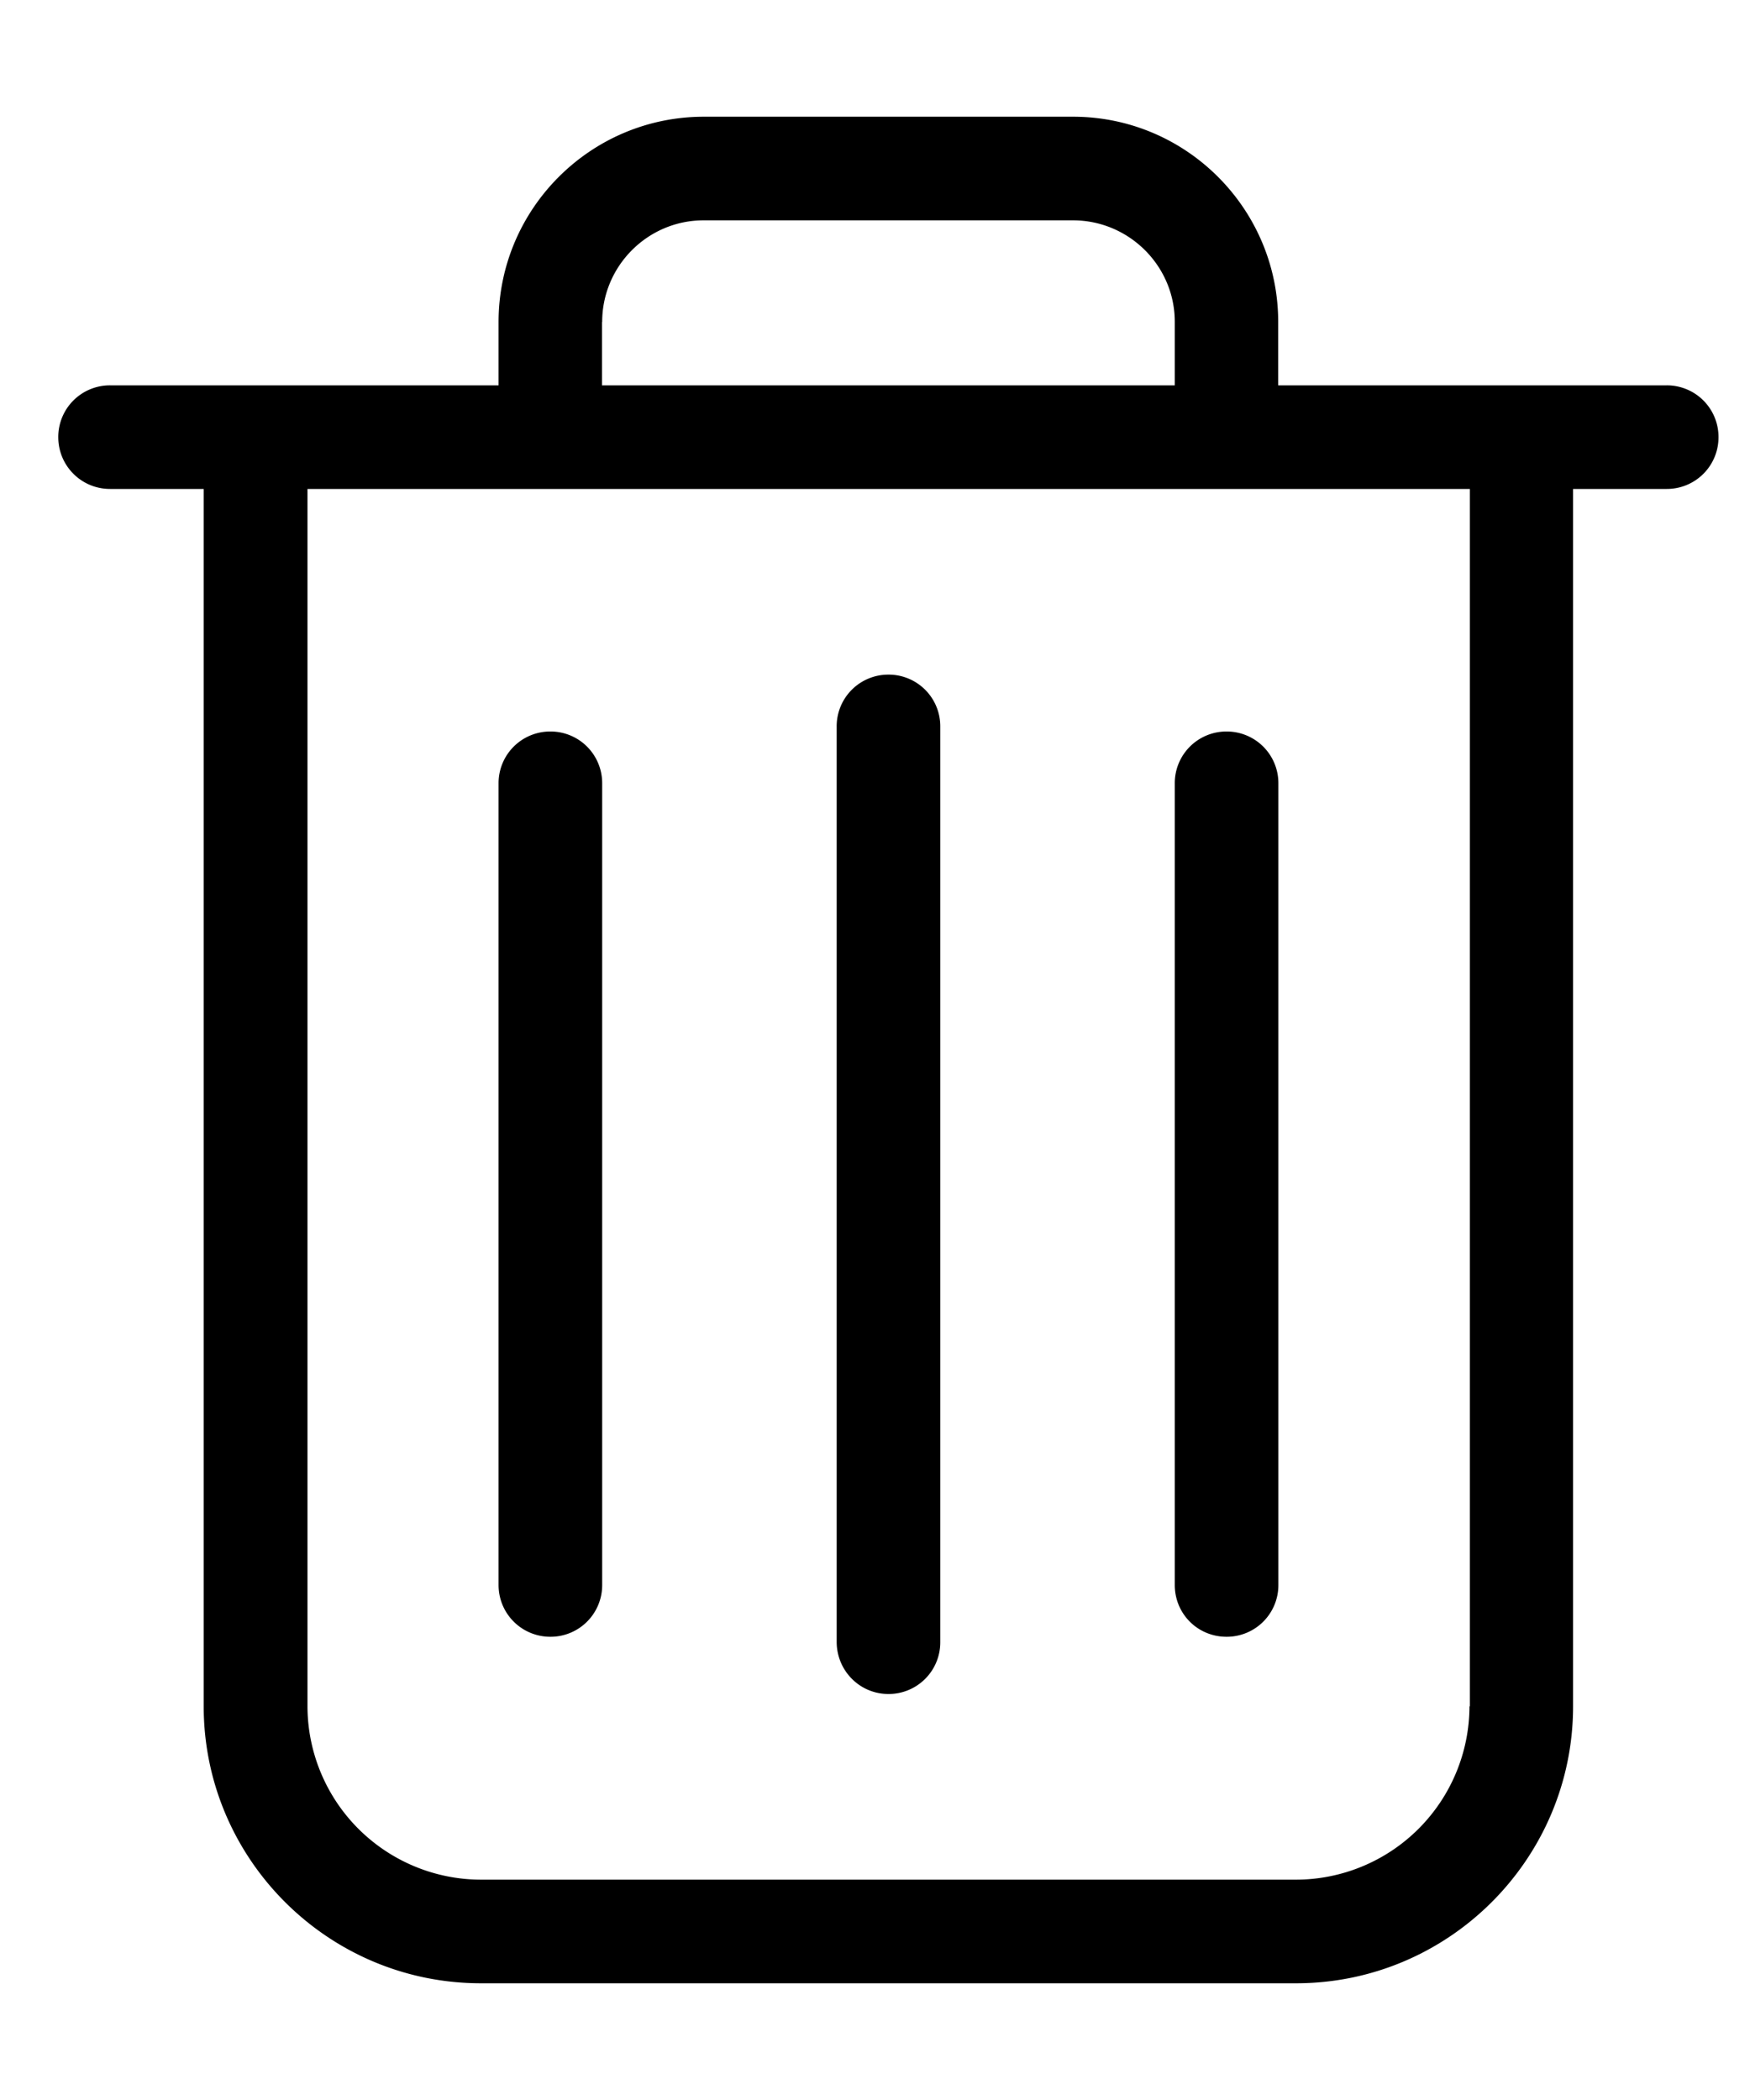 <svg width="10" height="12" fill="none" xmlns="http://www.w3.org/2000/svg"><path d="M9.524 2.202h-2.22V1.84c0-.647-.526-1.173-1.172-1.173h-2.11c-.647 0-1.173.526-1.173 1.173v.362H.629a.295.295 0 00-.296.296c0 .164.132.296.296.296h.535V9.75c0 .873.711 1.583 1.584 1.583h4.658c.872 0 1.583-.71 1.583-1.583V2.794h.535a.295.295 0 00.296-.296.295.295 0 00-.296-.296zM3.441 1.84c0-.32.26-.581.58-.581h2.11c.32 0 .582.26.582.58v.363H3.44V1.84zm4.956 7.91a.993.993 0 01-.991.991H2.748a.993.993 0 01-.991-.991V2.794h6.642V9.75h-.002z" fill="#000"/><path d="M5.077 9.68a.295.295 0 00.296-.296V4.152a.295.295 0 00-.296-.297.295.295 0 00-.296.297v5.23c0 .164.131.298.296.298zm-1.932-.327a.295.295 0 00.296-.296v-4.58a.295.295 0 00-.296-.297.295.295 0 00-.296.296v4.581c0 .165.133.296.296.296zm3.864 0a.295.295 0 00.296-.296v-4.58a.295.295 0 00-.296-.297.295.295 0 00-.296.296v4.581c0 .165.131.296.296.296z" fill="#000"/></svg>